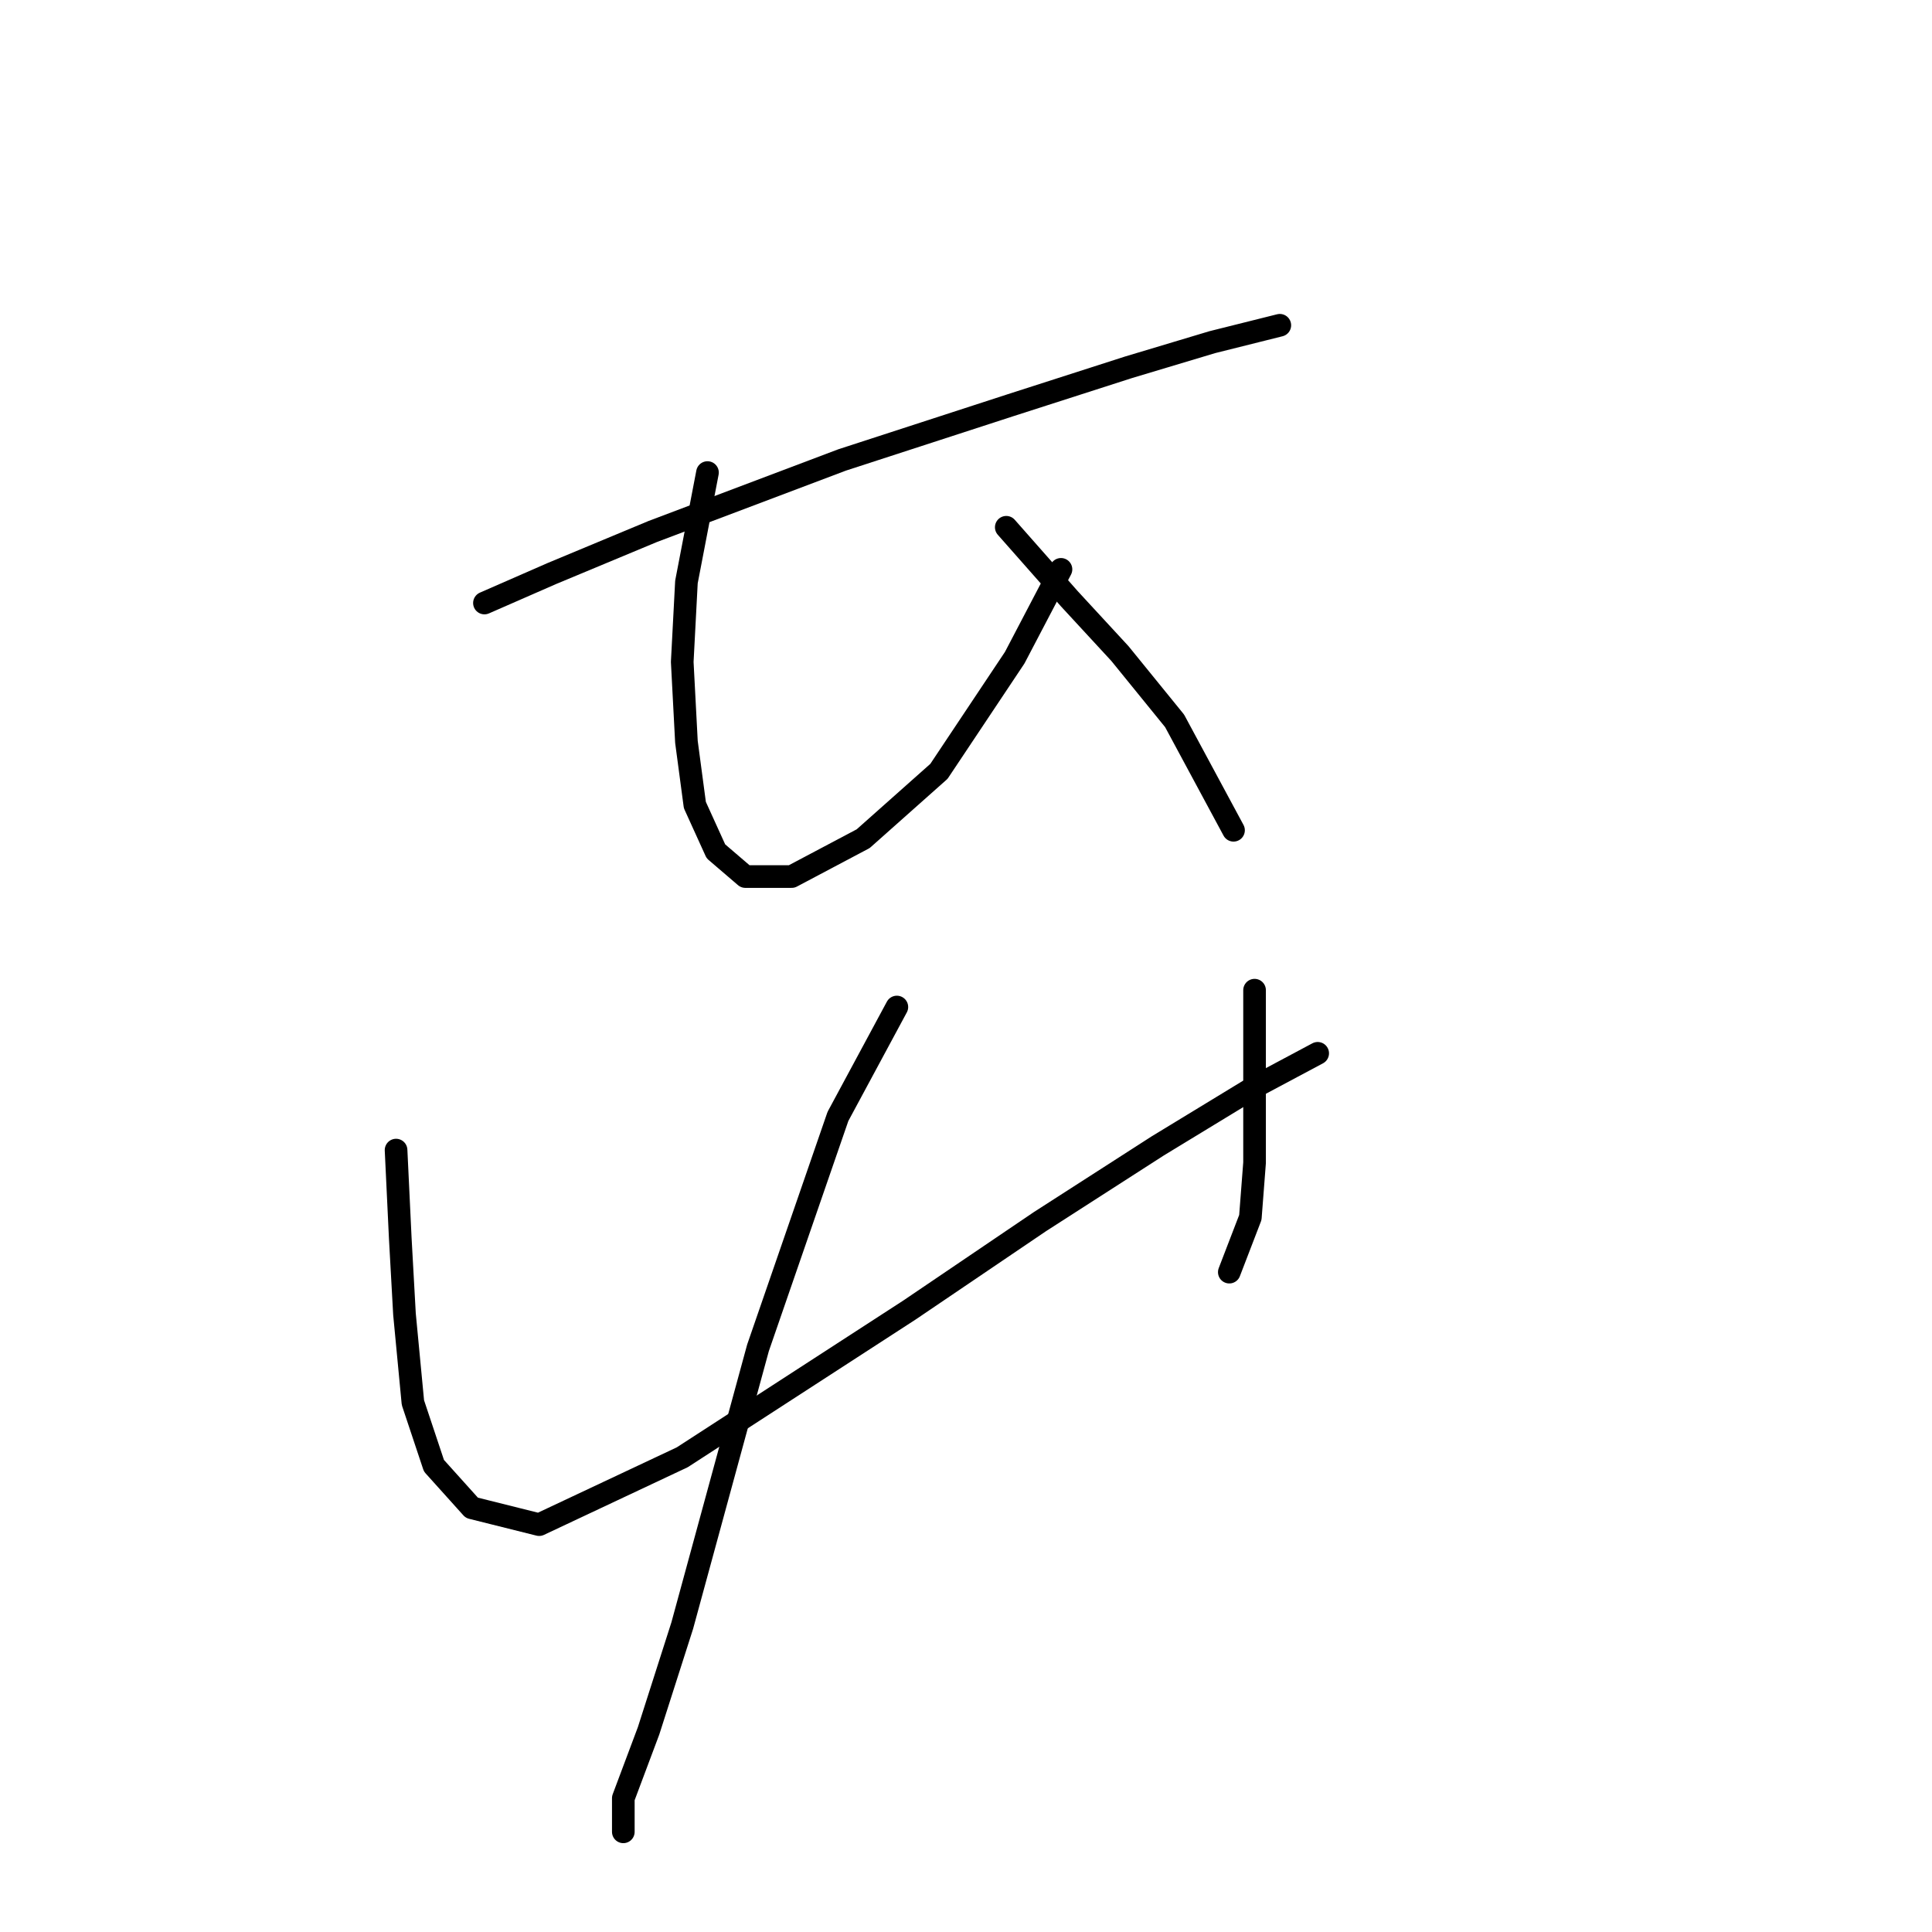 <?xml version="1.0" standalone="no"?>
    <svg width="256" height="256" xmlns="http://www.w3.org/2000/svg" version="1.1">
    <polyline stroke="black" stroke-width="3" stroke-linecap="round" fill="transparent" stroke-linejoin="round" points="64.191 79.903 73.113 76 86.496 70.424 111.589 60.944 133.894 53.695 149.507 48.677 160.66 45.331 167.351 43.658 169.582 43.1 169.582 43.1 " />
        <polyline stroke="black" stroke-width="3" stroke-linecap="round" fill="transparent" stroke-linejoin="round" points="93.745 62.617 90.957 77.115 90.4 87.71 90.957 98.305 92.072 106.669 94.86 112.803 98.764 116.149 104.898 116.149 114.377 111.13 124.414 102.208 134.452 87.152 140.585 75.442 140.585 75.442 " />
        <polyline stroke="black" stroke-width="3" stroke-linecap="round" fill="transparent" stroke-linejoin="round" points="133.336 69.866 141.701 79.346 148.392 86.595 155.641 95.517 163.448 110.015 163.448 110.015 " />
        <polyline stroke="black" stroke-width="3" stroke-linecap="round" fill="transparent" stroke-linejoin="round" points="52.481 152.394 53.039 164.104 53.597 174.141 54.712 185.851 57.5 194.215 62.518 199.792 71.44 202.022 90.4 193.1 120.511 173.583 137.797 161.873 153.411 151.836 166.236 144.03 174.6 139.569 174.6 139.569 " />
        <polyline stroke="black" stroke-width="3" stroke-linecap="round" fill="transparent" stroke-linejoin="round" points="166.236 131.204 166.236 145.702 166.236 154.067 165.678 161.316 162.89 168.565 162.89 168.565 " />
        <polyline stroke="black" stroke-width="3" stroke-linecap="round" fill="transparent" stroke-linejoin="round" points="118.838 133.435 111.031 147.933 100.437 178.602 90.4 215.405 85.939 229.346 82.593 238.267 82.593 242.728 82.593 242.728 " />
        </svg>